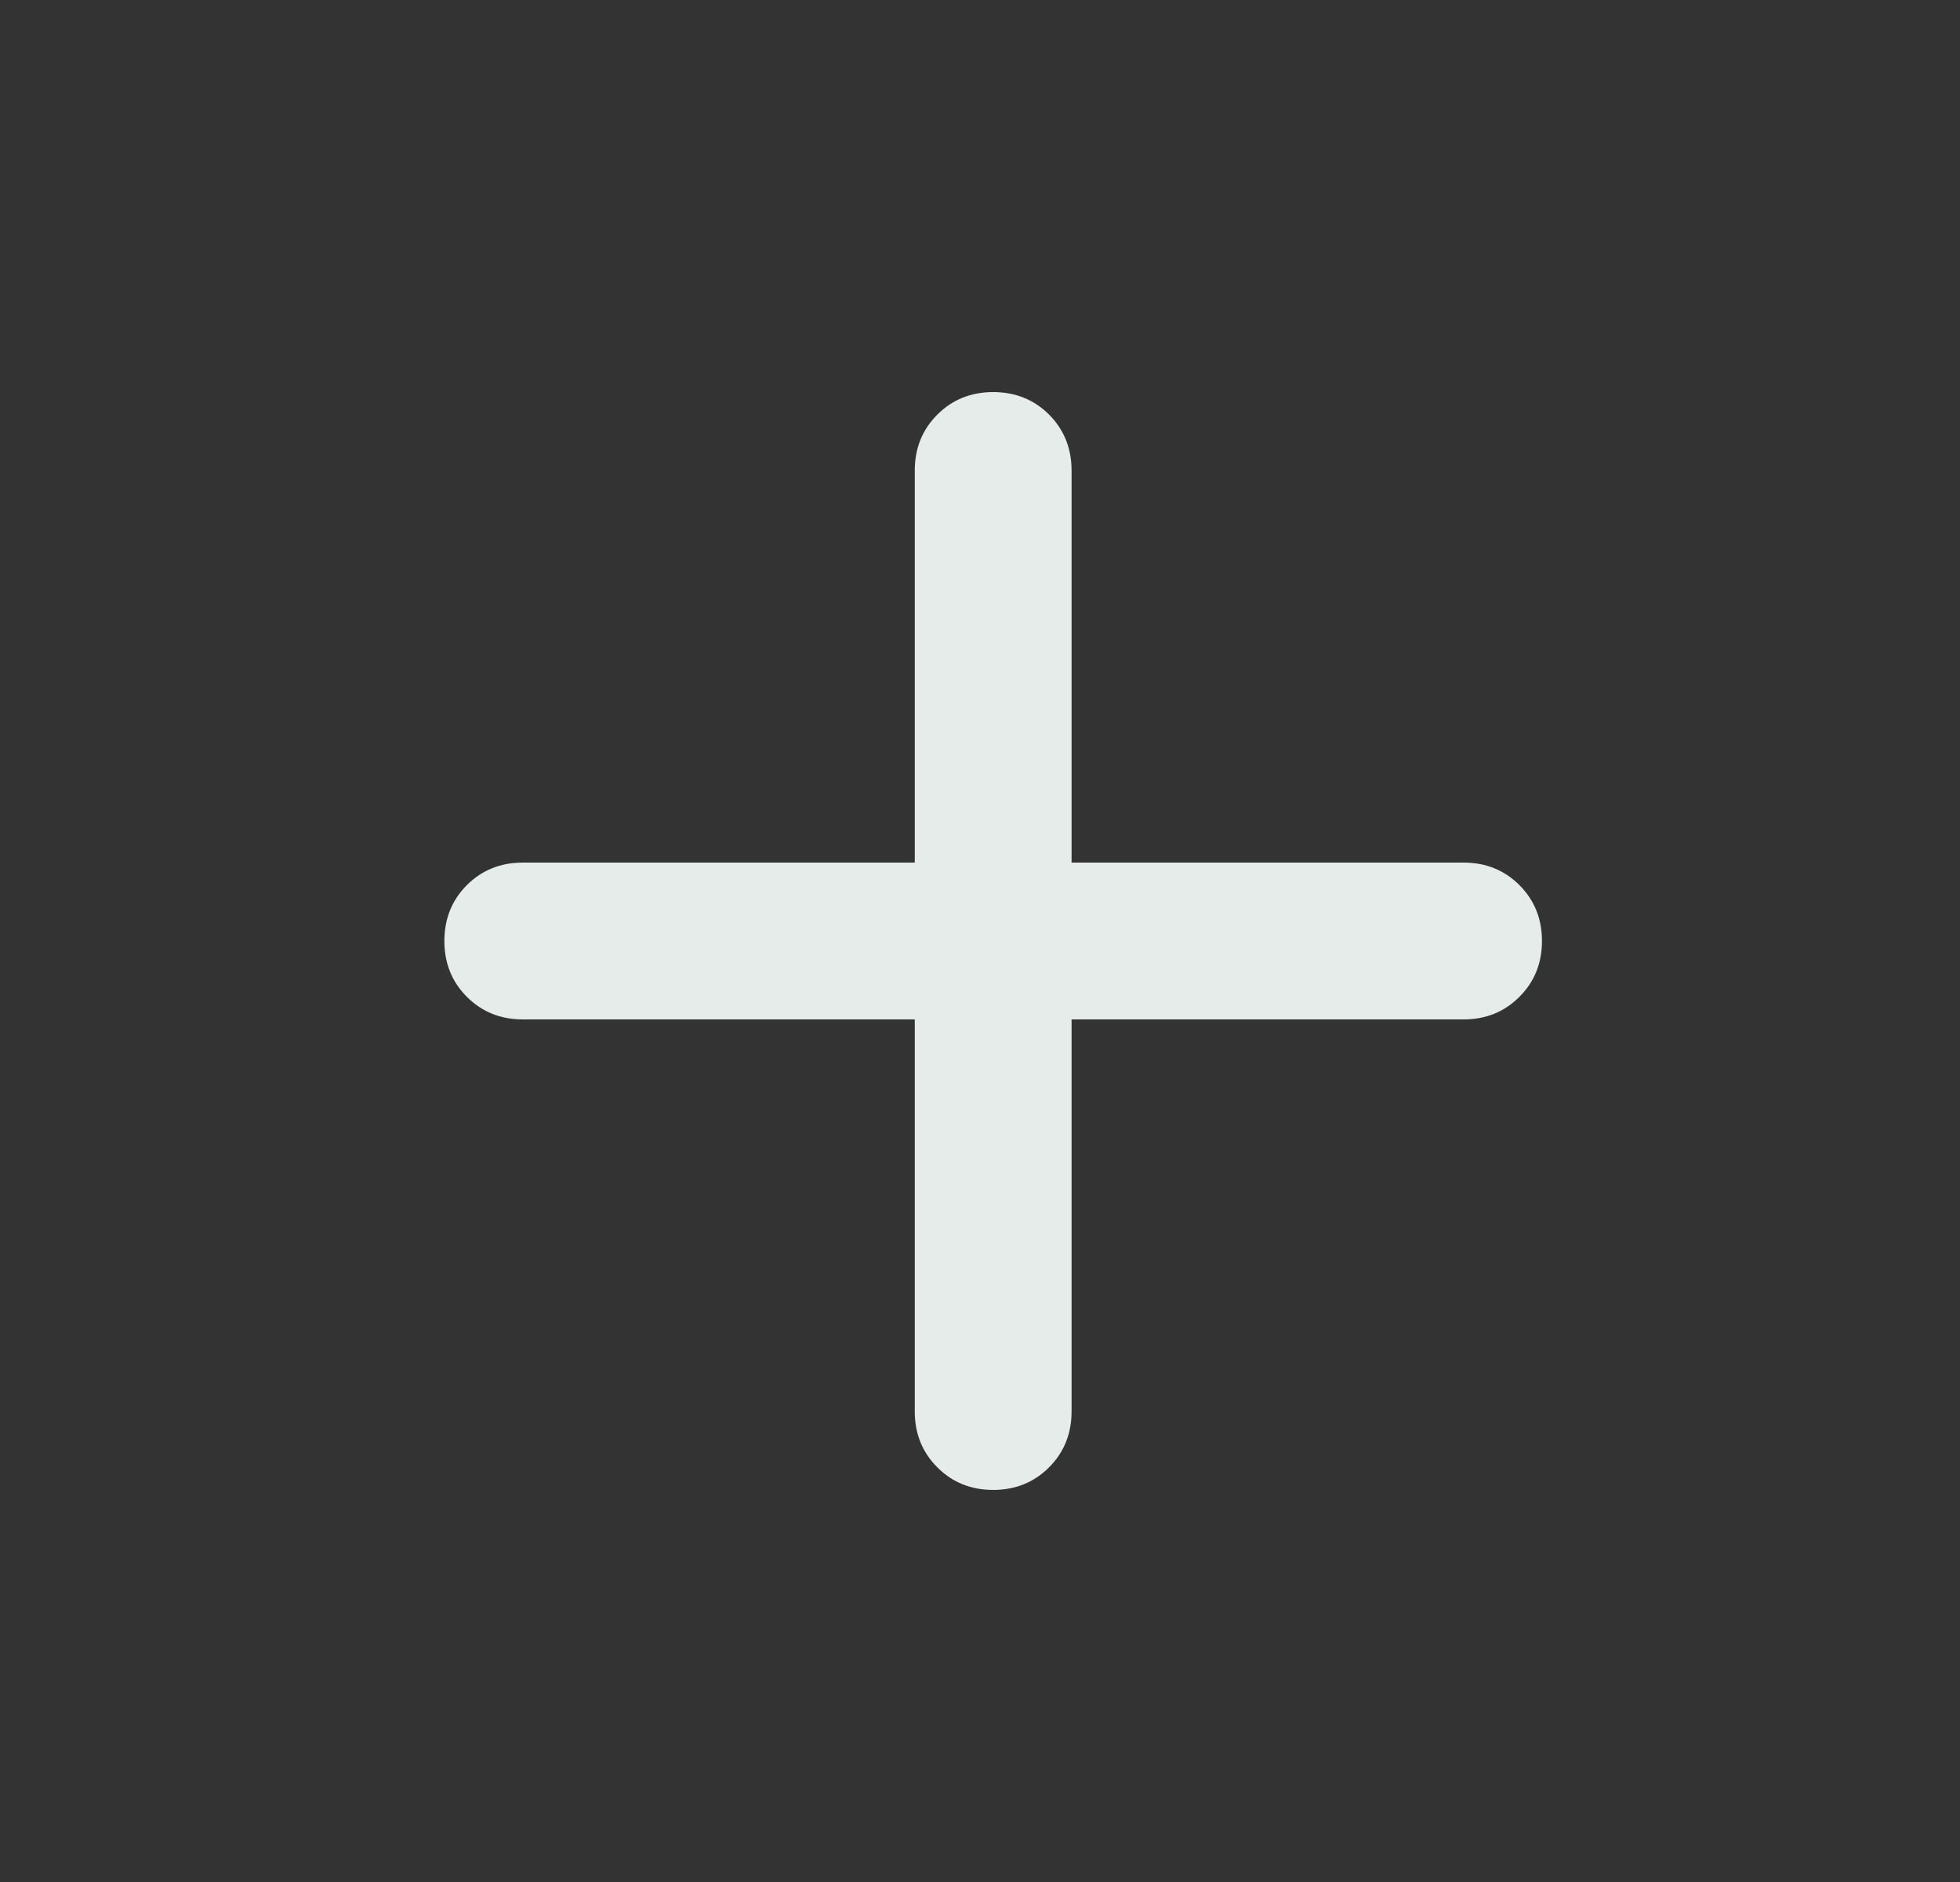 <svg width="25" height="24" viewBox="0 0 25 24" fill="none" xmlns="http://www.w3.org/2000/svg">
<rect x="0" y="0" width="25" height="24" fill="#333333" stroke="none"/>
<g id="Icons">
<path id="Vector" d="M12.668 19C12.385 19 12.147 18.904 11.956 18.712C11.764 18.521 11.668 18.283 11.668 18V13H6.668C6.385 13 6.147 12.904 5.955 12.712C5.764 12.521 5.668 12.283 5.668 12C5.668 11.717 5.764 11.479 5.955 11.287C6.147 11.096 6.385 11 6.668 11H11.668V6C11.668 5.717 11.764 5.479 11.956 5.287C12.147 5.096 12.385 5 12.668 5C12.951 5 13.189 5.096 13.381 5.287C13.572 5.479 13.668 5.717 13.668 6V11H18.668C18.951 11 19.189 11.096 19.38 11.287C19.572 11.479 19.668 11.717 19.668 12C19.668 12.283 19.572 12.521 19.38 12.712C19.189 12.904 18.951 13 18.668 13H13.668V18C13.668 18.283 13.572 18.521 13.381 18.712C13.189 18.904 12.951 19 12.668 19Z" fill="#E5ECE9"/>
</g>
</svg>
